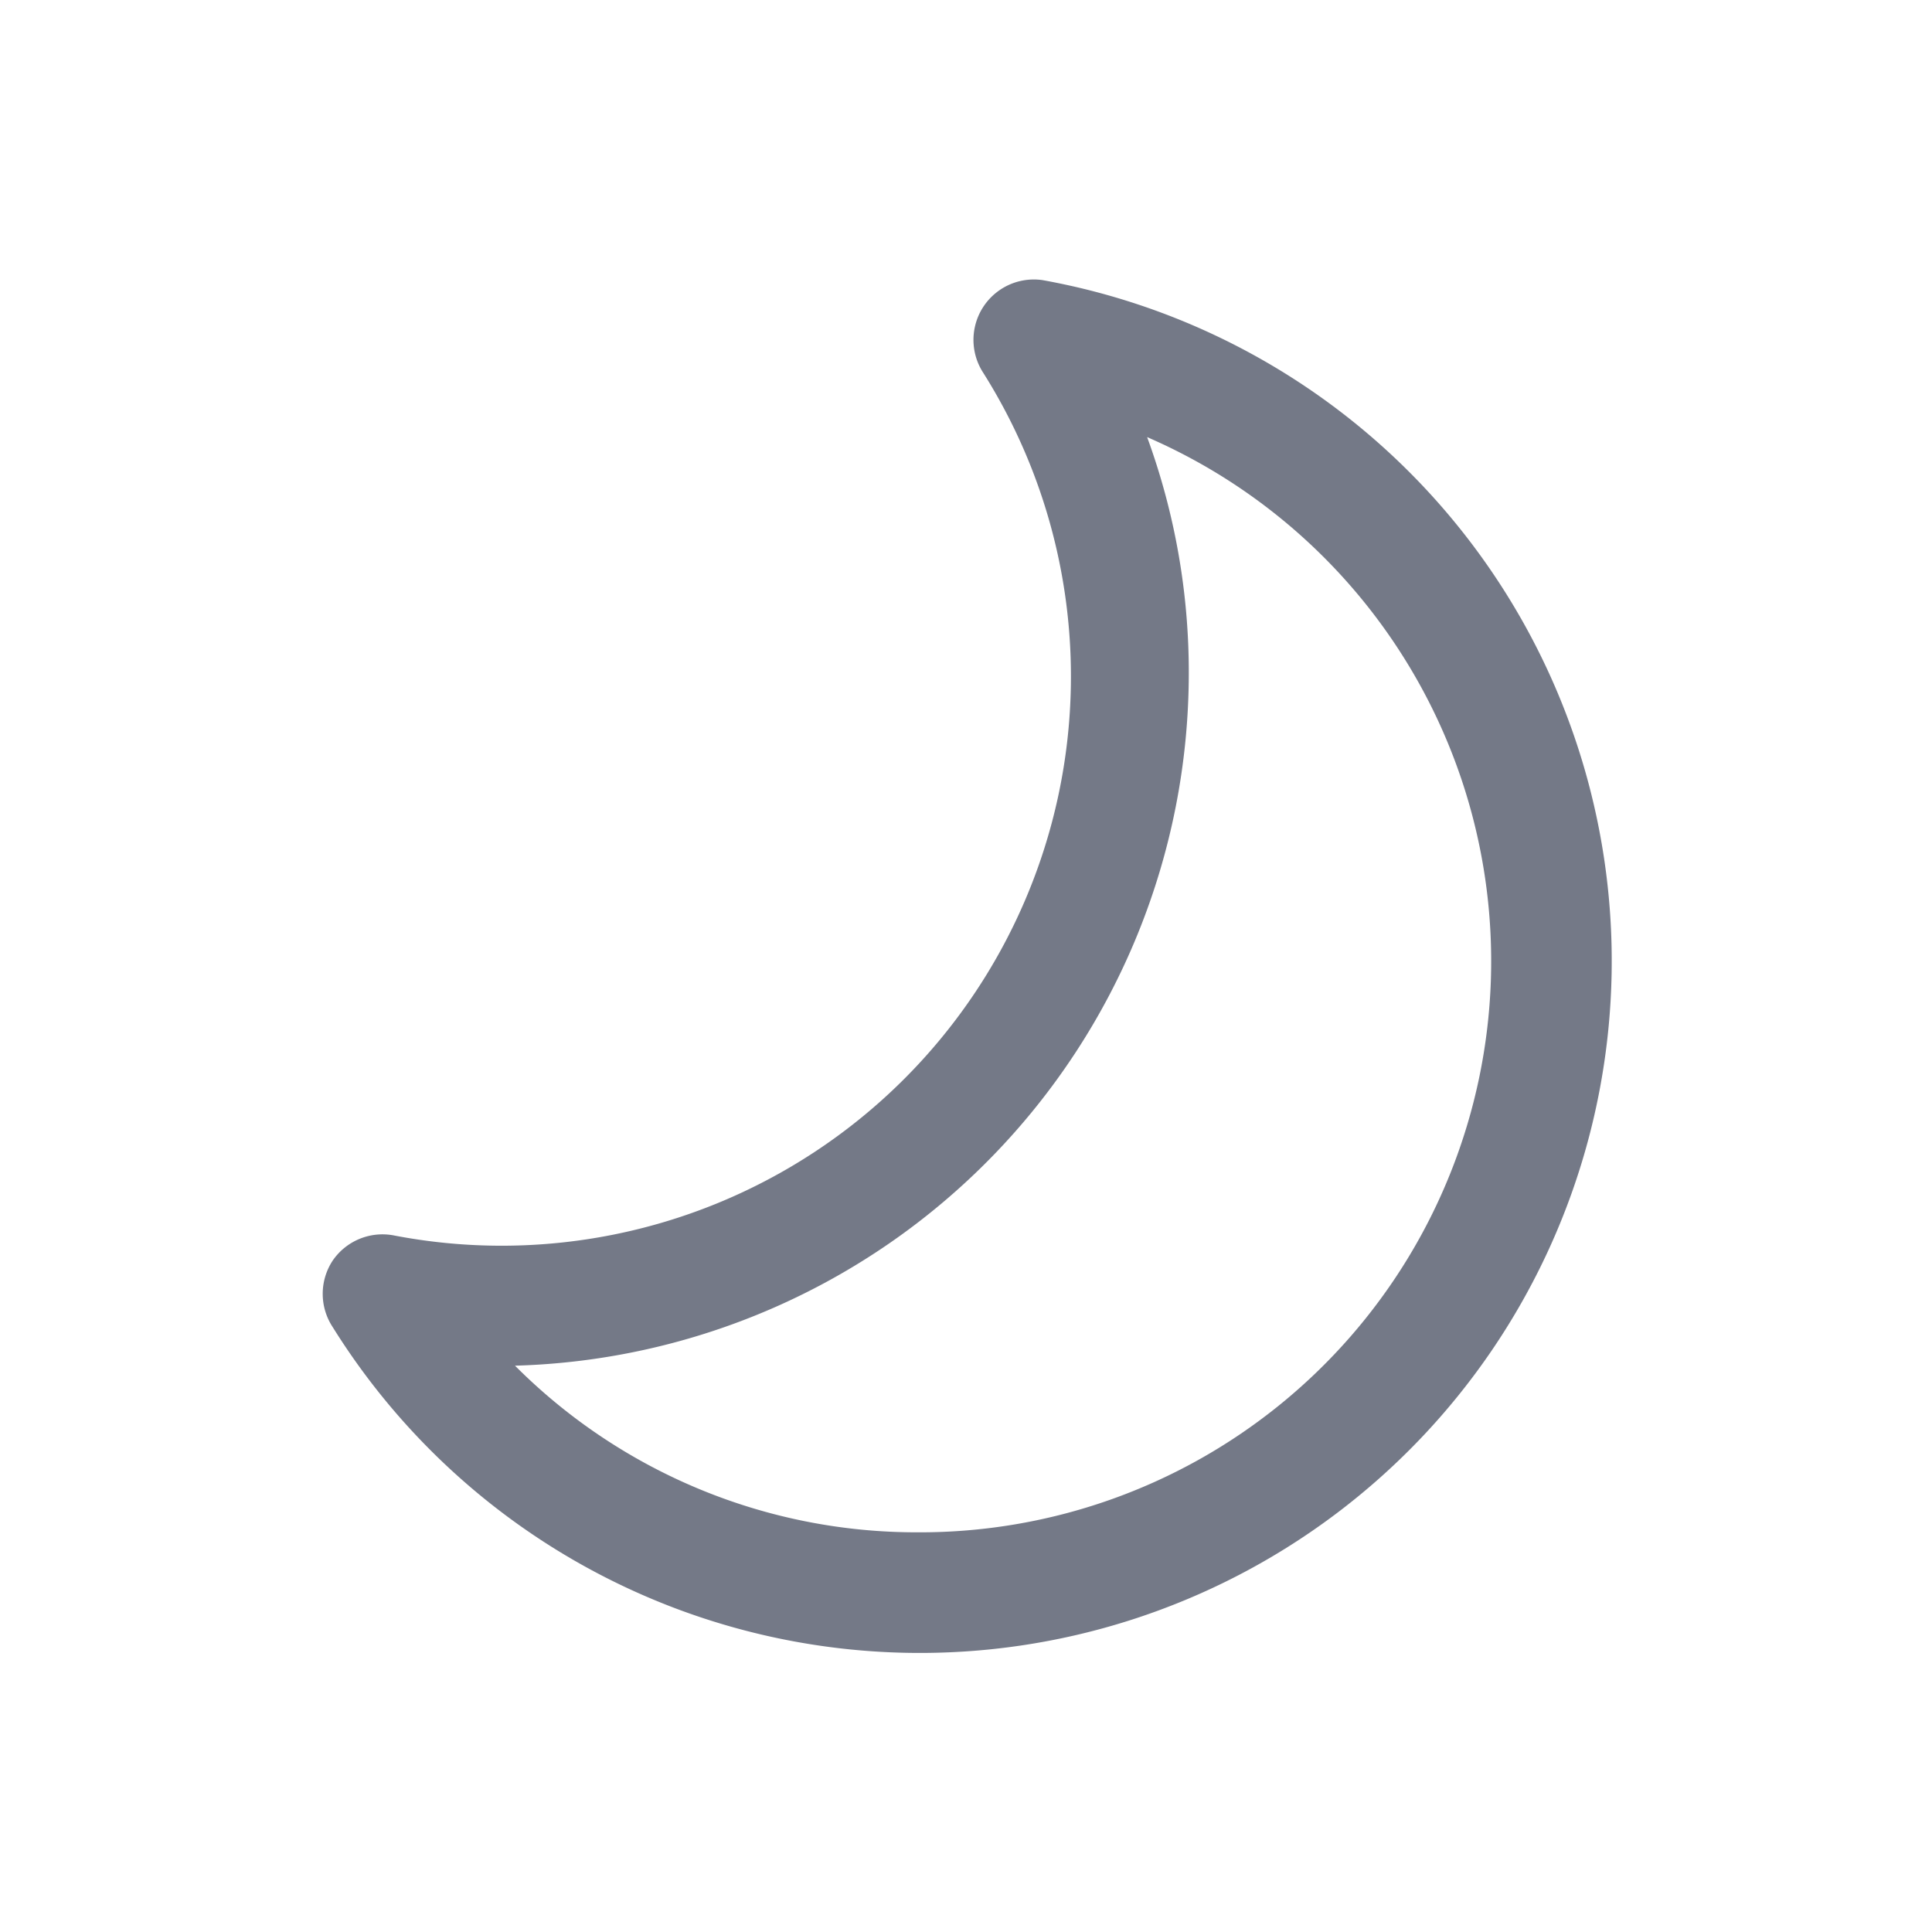 <svg id="Layer_1" data-name="Layer 1" xmlns="http://www.w3.org/2000/svg" viewBox="0 0 32 32"><defs><style>.cls-1{fill:#747987;}</style></defs><title>Night Mode</title><path class="cls-1" d="M17.27,4.64a1,1,0,0,0-1,1.51A9.43,9.43,0,0,1,6.51,20.46a1,1,0,0,0-1,.42,1,1,0,0,0,0,1.1A11.46,11.46,0,1,0,17.27,4.64ZM15.2,25.38a9.39,9.39,0,0,1-6.67-2.76A11.48,11.48,0,0,0,19.69,11.16,11.32,11.32,0,0,0,19,7.24,9.46,9.46,0,0,1,15.2,25.38Z"/></svg>